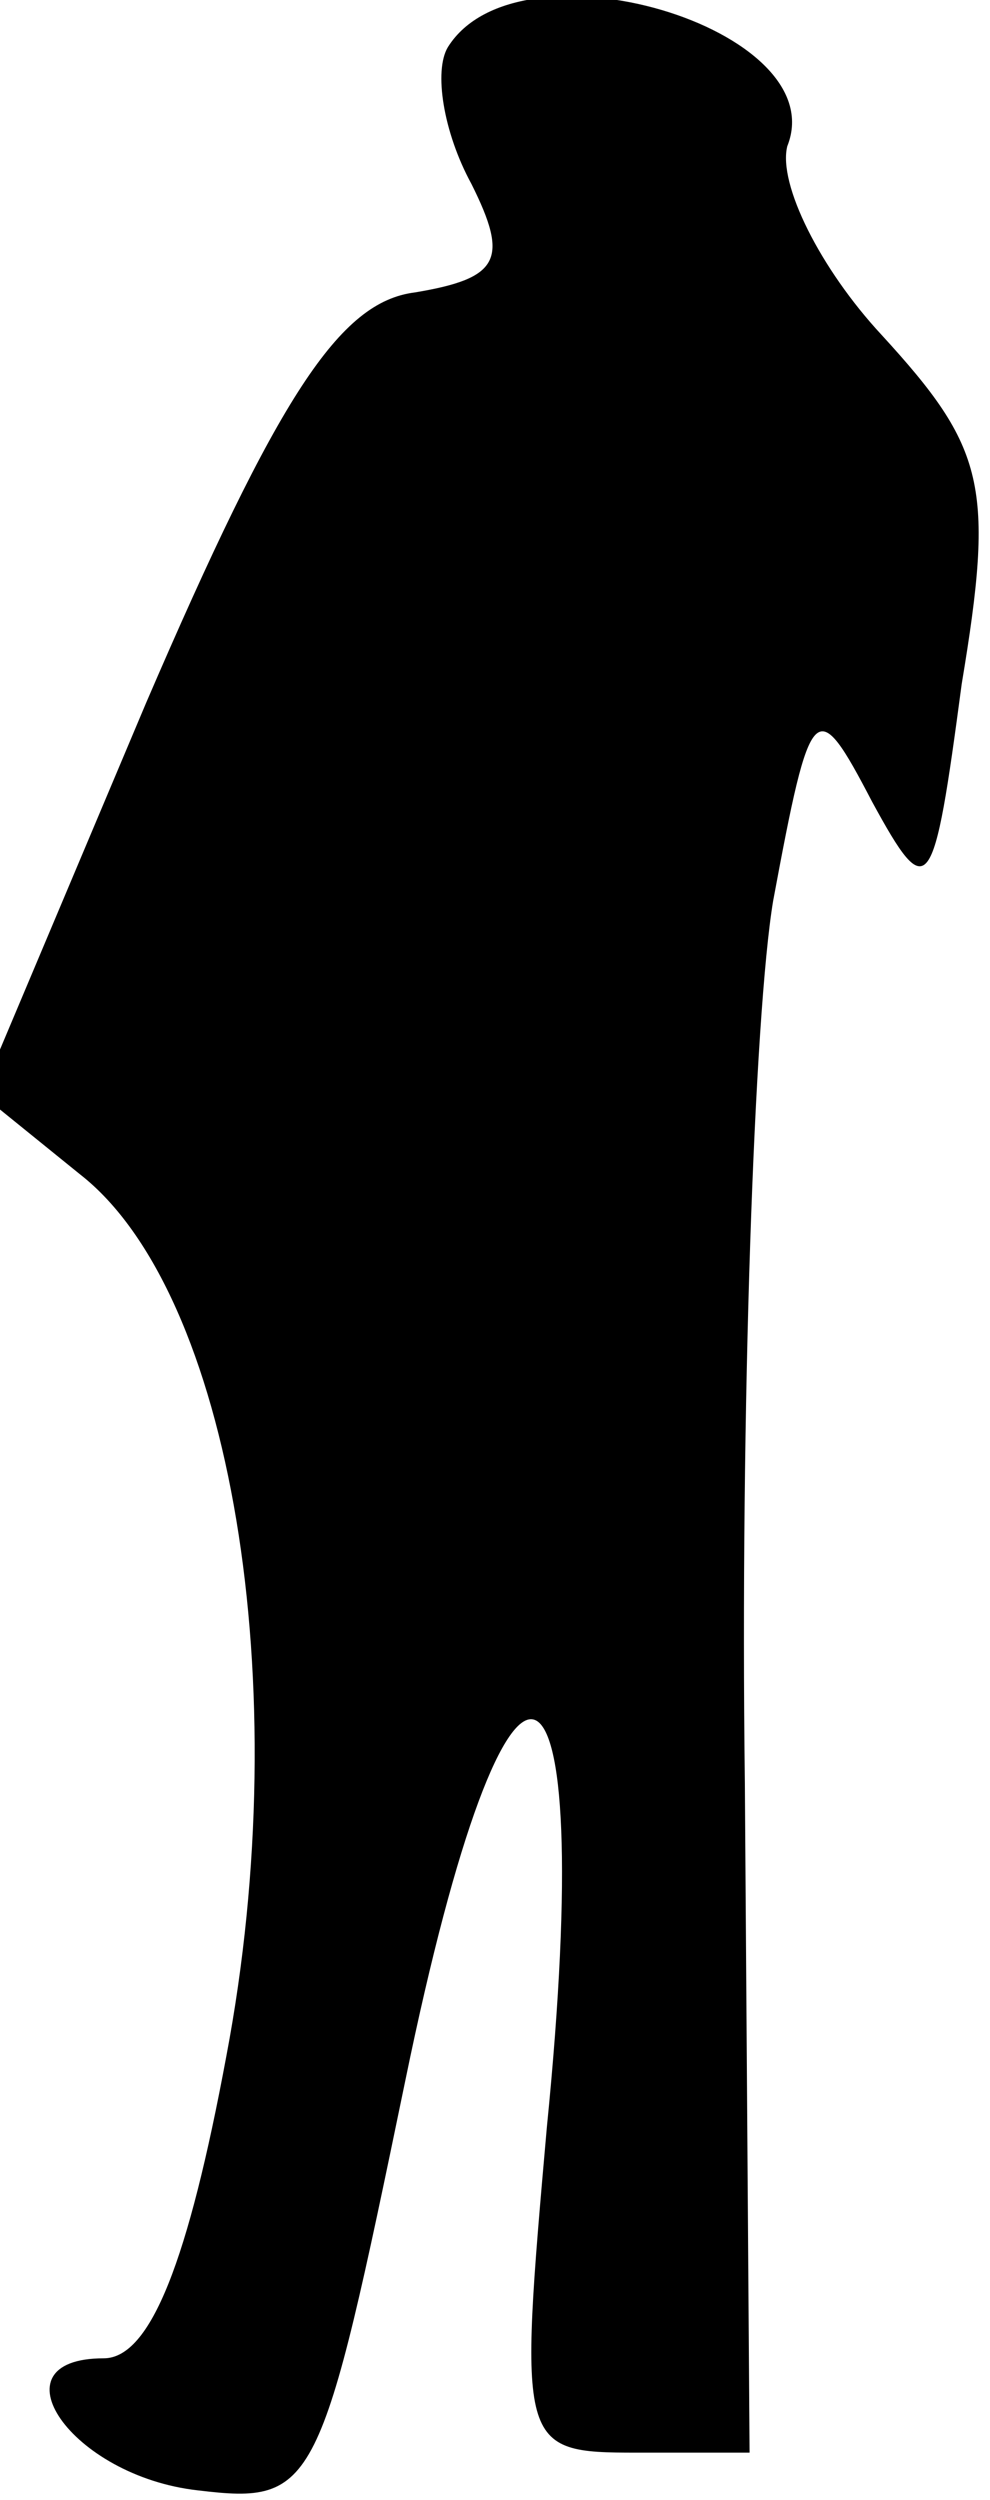 <?xml version="1.0" standalone="no"?>
<!DOCTYPE svg PUBLIC "-//W3C//DTD SVG 20010904//EN"
 "http://www.w3.org/TR/2001/REC-SVG-20010904/DTD/svg10.dtd">
<svg version="1.0" xmlns="http://www.w3.org/2000/svg"
 width="21pt" height="53pt" viewBox="0 0 21 53"
 preserveAspectRatio="xMidYMid meet">
<g transform="translate(0,53) scale(0.1,-0.1)"
fill="#000000" stroke="none">
<path fill="#000000" stroke="none" d="M95 520 c-3 -5 -1 -18 5 -29 8 -16 6
-20 -12 -23 -16 -2 -29 -22 -57 -87 l-35 -83 21 -17 c32 -25 46 -108 31 -187
-8 -43 -16 -64 -26 -64 -24 0 -7 -25 20 -28 25 -3 26 0 44 87 22 107 41 100
30 -10 -6 -68 -6 -69 19 -69 l24 0 -1 142 c-1 79 2 163 6 187 8 43 9 44 21 21
12 -22 13 -20 19 25 7 42 5 50 -17 74 -13 14 -22 32 -20 40 10 25 -57 45 -72
21z"/>
</g>
</svg>
